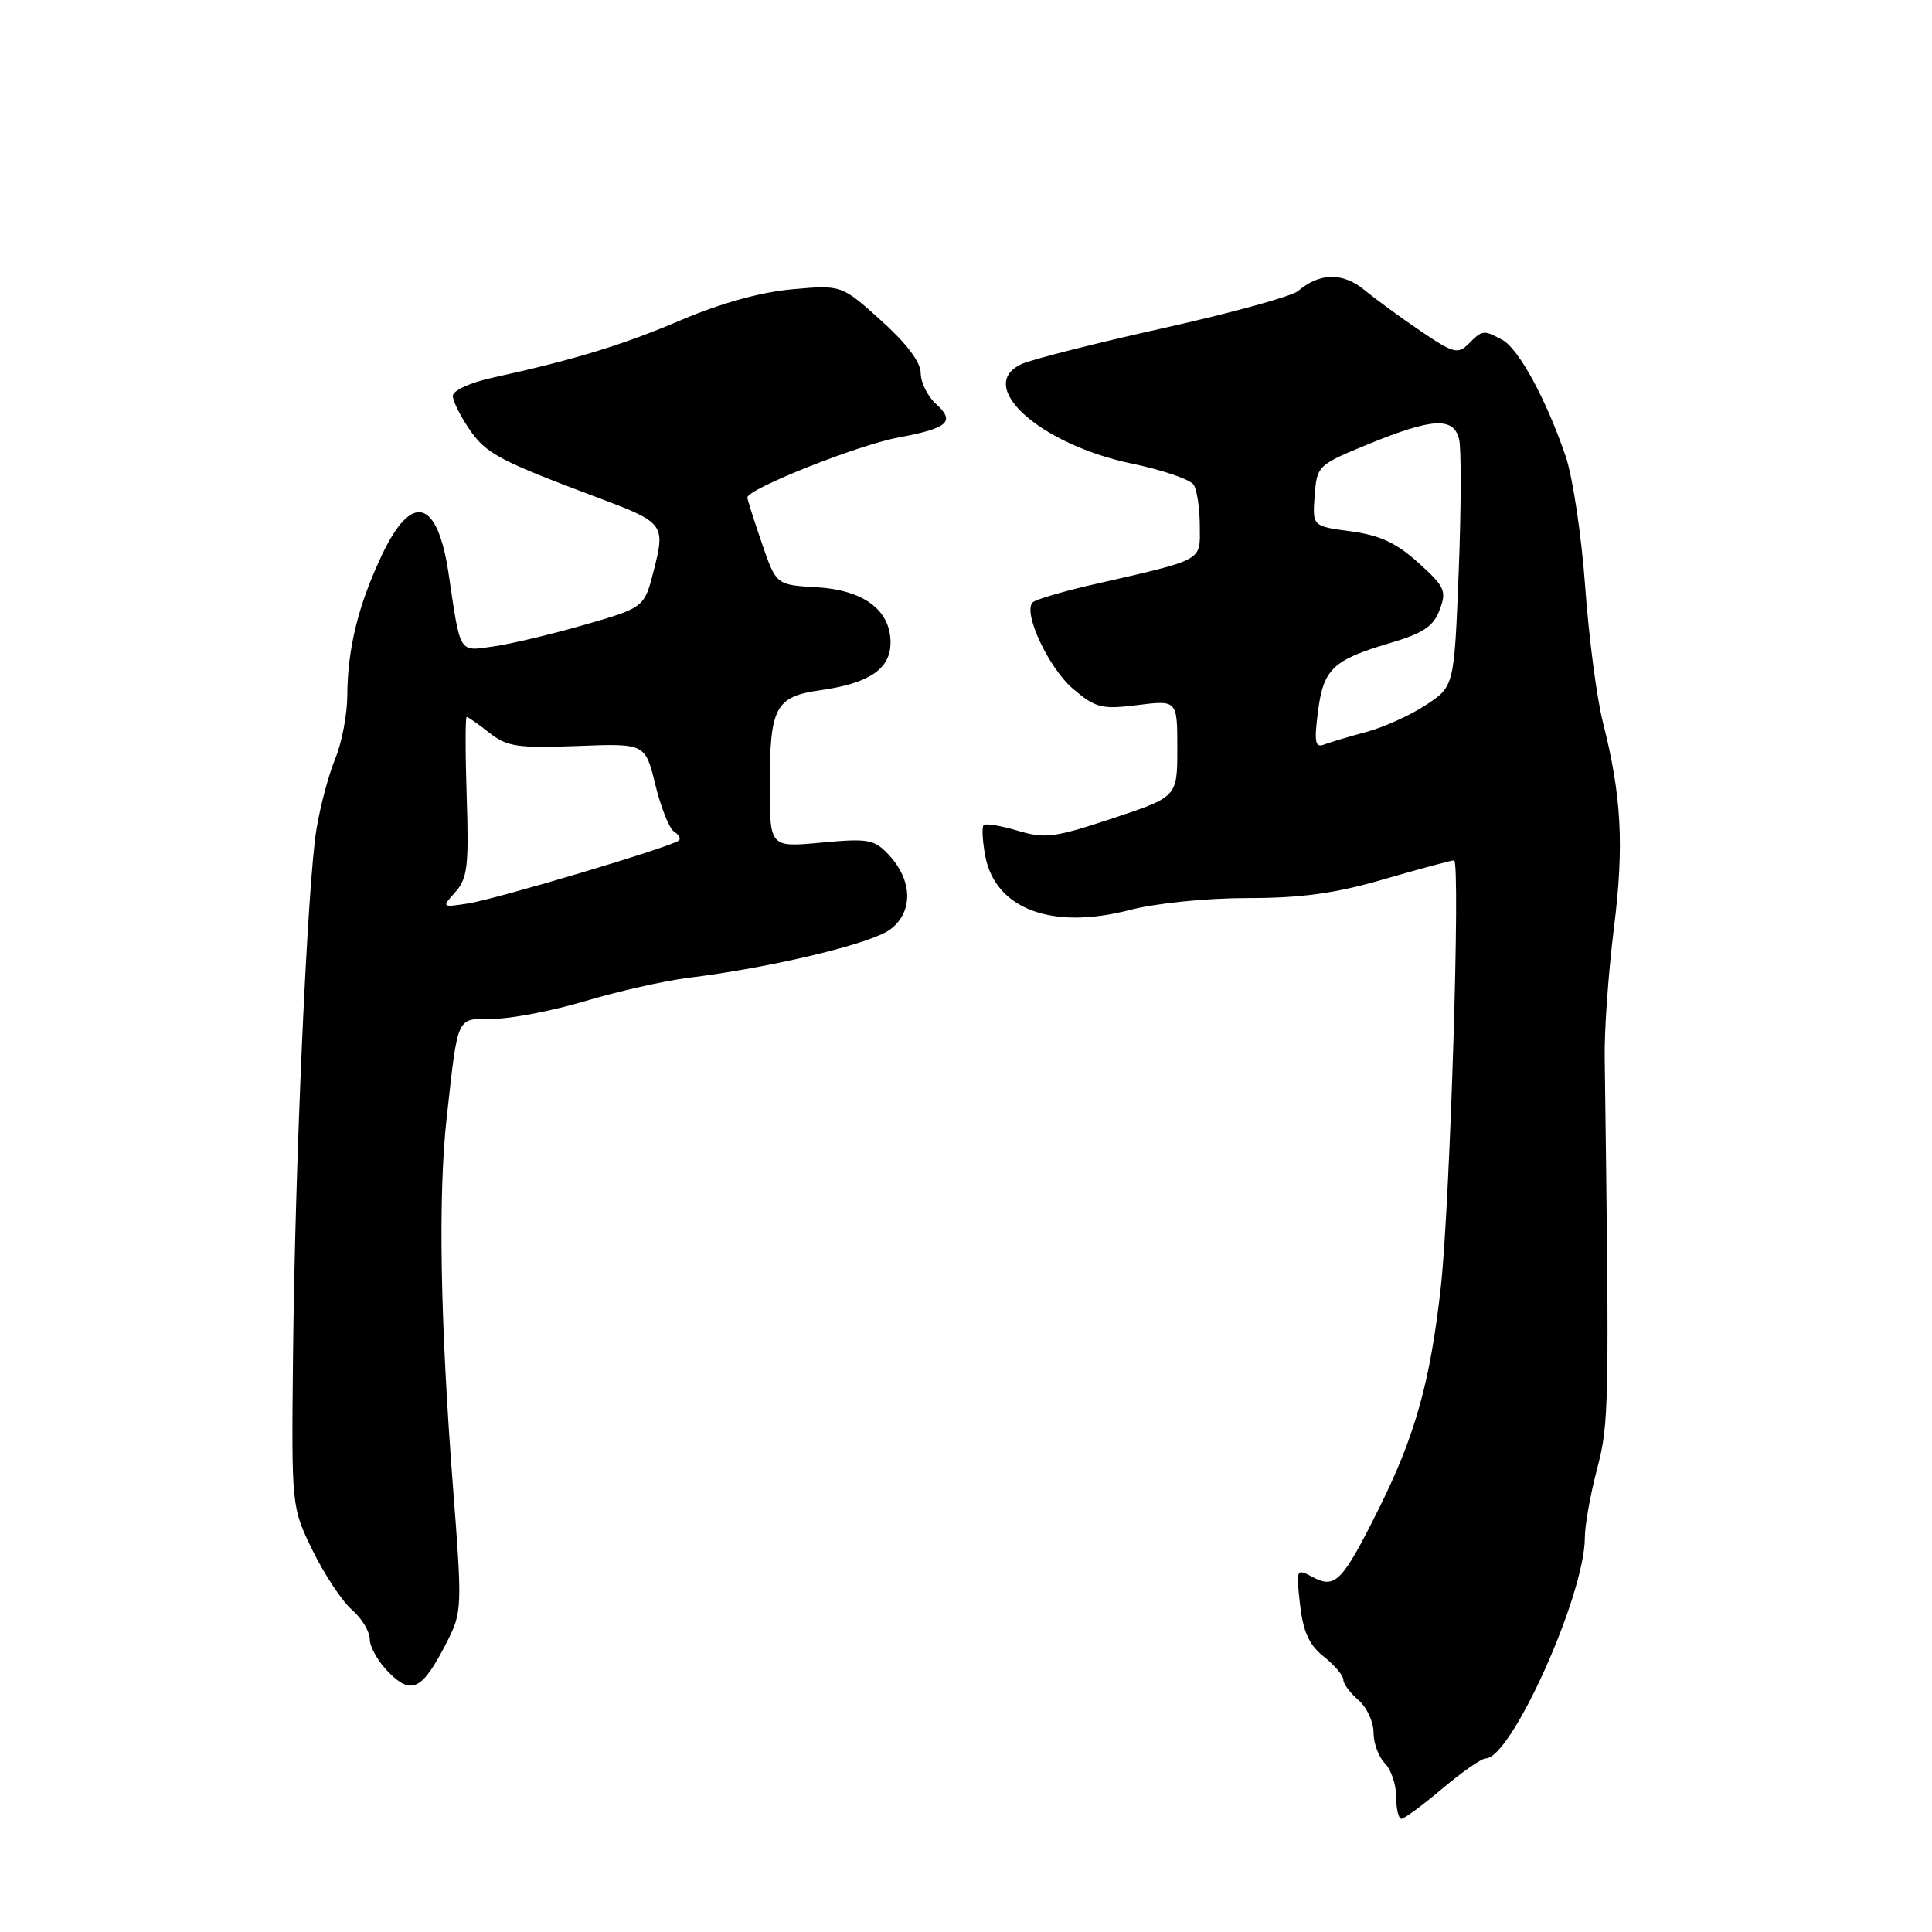 <?xml version="1.0" encoding="UTF-8" standalone="no"?>
<!DOCTYPE svg PUBLIC "-//W3C//DTD SVG 1.1//EN" "http://www.w3.org/Graphics/SVG/1.1/DTD/svg11.dtd" >
<svg xmlns="http://www.w3.org/2000/svg" xmlns:xlink="http://www.w3.org/1999/xlink" version="1.1" viewBox="0 0 256 256">
 <g >
 <path fill="currentColor"
d=" M 191.12 237.00 C 193.72 234.80 196.31 233.00 196.86 233.00 C 200.26 233.00 210.00 211.31 210.00 203.74 C 210.00 202.11 210.73 198.02 211.62 194.64 C 213.22 188.56 213.25 186.66 212.63 140.00 C 212.58 136.43 213.13 128.78 213.85 123.00 C 215.22 112.05 214.87 105.48 212.39 95.69 C 211.58 92.50 210.52 84.40 210.04 77.69 C 209.56 70.99 208.40 63.25 207.47 60.50 C 204.89 52.93 201.23 46.19 199.07 45.04 C 196.57 43.70 196.43 43.71 194.59 45.56 C 193.18 46.97 192.58 46.81 188.26 43.88 C 185.64 42.11 182.27 39.64 180.78 38.41 C 177.93 36.07 174.86 36.12 172.00 38.56 C 171.18 39.26 163.16 41.47 154.18 43.47 C 145.21 45.47 136.75 47.61 135.39 48.23 C 129.12 51.09 137.73 58.87 149.97 61.43 C 154.04 62.27 157.72 63.54 158.17 64.23 C 158.61 64.93 158.98 67.40 158.98 69.71 C 159.00 74.44 159.75 74.04 144.50 77.53 C 140.65 78.42 137.20 79.45 136.83 79.82 C 135.50 81.16 138.97 88.55 142.20 91.29 C 145.20 93.82 145.98 94.02 150.75 93.42 C 156.00 92.77 156.00 92.77 156.00 99.18 C 156.00 105.59 156.00 105.59 147.44 108.43 C 139.74 110.99 138.47 111.16 134.84 110.07 C 132.62 109.41 130.60 109.07 130.34 109.33 C 130.08 109.59 130.18 111.42 130.55 113.41 C 131.87 120.44 139.36 123.26 149.65 120.59 C 153.17 119.68 159.84 119.00 165.28 119.00 C 172.44 119.00 176.90 118.39 183.40 116.50 C 188.15 115.12 192.32 114.00 192.67 114.00 C 193.55 114.00 192.14 159.46 190.92 170.50 C 189.53 183.03 187.54 190.17 182.77 199.77 C 177.87 209.61 176.94 210.57 173.92 208.96 C 171.76 207.80 171.73 207.87 172.26 212.60 C 172.67 216.21 173.46 217.96 175.40 219.50 C 176.83 220.64 178.00 222.02 178.00 222.57 C 178.00 223.11 178.90 224.33 180.00 225.27 C 181.10 226.21 182.00 228.14 182.00 229.56 C 182.00 230.98 182.68 232.82 183.50 233.64 C 184.32 234.47 185.00 236.46 185.00 238.07 C 185.00 239.68 185.31 241.00 185.69 241.00 C 186.06 241.00 188.51 239.20 191.12 237.00 Z  M 59.22 217.57 C 61.23 213.62 61.26 213.04 60.02 197.00 C 58.32 174.91 58.04 158.30 59.20 148.00 C 60.72 134.37 60.42 135.00 65.34 135.00 C 67.71 135.00 73.21 133.94 77.57 132.64 C 81.93 131.34 88.05 129.96 91.17 129.57 C 102.27 128.21 115.47 125.04 117.97 123.15 C 121.03 120.83 120.94 116.66 117.76 113.26 C 115.85 111.22 115.06 111.07 108.83 111.65 C 102.00 112.29 102.00 112.29 102.00 104.08 C 102.00 93.67 102.73 92.30 108.75 91.45 C 115.19 90.54 118.00 88.63 118.00 85.15 C 118.00 80.83 114.45 78.18 108.18 77.81 C 102.85 77.50 102.85 77.50 100.96 72.00 C 99.92 68.97 99.05 66.24 99.03 65.93 C 98.97 64.82 113.58 59.00 118.96 57.99 C 125.66 56.74 126.63 55.88 124.02 53.52 C 122.91 52.51 122.00 50.68 122.00 49.44 C 122.00 47.99 120.13 45.51 116.75 42.47 C 111.51 37.75 111.51 37.75 105.00 38.33 C 100.87 38.69 95.54 40.16 90.38 42.36 C 82.51 45.72 76.15 47.66 65.25 50.05 C 62.32 50.69 60.00 51.75 60.00 52.45 C 60.00 53.14 61.01 55.17 62.25 56.96 C 64.45 60.14 66.20 61.06 79.50 66.05 C 87.96 69.22 88.17 69.51 86.65 75.50 C 85.38 80.50 85.38 80.50 77.44 82.79 C 73.07 84.05 67.64 85.34 65.36 85.66 C 60.75 86.31 61.04 86.79 59.44 76.00 C 57.97 66.12 54.57 65.17 50.61 73.53 C 47.47 80.18 46.06 85.90 46.02 92.13 C 46.01 94.67 45.29 98.45 44.42 100.53 C 43.56 102.61 42.43 106.82 41.93 109.90 C 40.73 117.22 39.09 154.19 38.83 179.60 C 38.62 199.71 38.62 199.71 41.44 205.48 C 43.00 208.65 45.33 212.17 46.63 213.30 C 47.94 214.43 49.00 216.20 49.00 217.23 C 49.00 218.25 50.14 220.23 51.54 221.63 C 54.57 224.66 55.98 223.92 59.22 217.57 Z  M 174.63 94.36 C 175.35 88.65 176.59 87.46 184.11 85.23 C 188.58 83.91 189.94 83.01 190.76 80.81 C 191.71 78.30 191.46 77.74 187.94 74.57 C 185.02 71.93 182.84 70.92 178.99 70.40 C 173.90 69.73 173.90 69.73 174.20 65.69 C 174.50 61.70 174.59 61.61 181.40 58.82 C 189.79 55.39 192.57 55.23 193.33 58.15 C 193.64 59.33 193.62 67.19 193.29 75.62 C 192.69 90.94 192.69 90.94 188.98 93.39 C 186.94 94.75 183.38 96.36 181.07 96.98 C 178.76 97.60 176.23 98.36 175.44 98.66 C 174.27 99.11 174.12 98.32 174.63 94.36 Z  M 60.34 118.20 C 61.94 116.41 62.14 114.73 61.84 105.57 C 61.65 99.75 61.65 95.00 61.84 95.00 C 62.03 95.00 63.38 95.94 64.84 97.10 C 67.18 98.94 68.57 99.15 76.50 98.85 C 85.50 98.50 85.50 98.50 86.84 104.00 C 87.58 107.02 88.69 109.81 89.31 110.19 C 89.93 110.58 90.23 111.10 89.97 111.36 C 89.19 112.14 65.77 119.14 62.00 119.72 C 58.53 120.25 58.51 120.24 60.34 118.20 Z "/>
</g>
</svg>